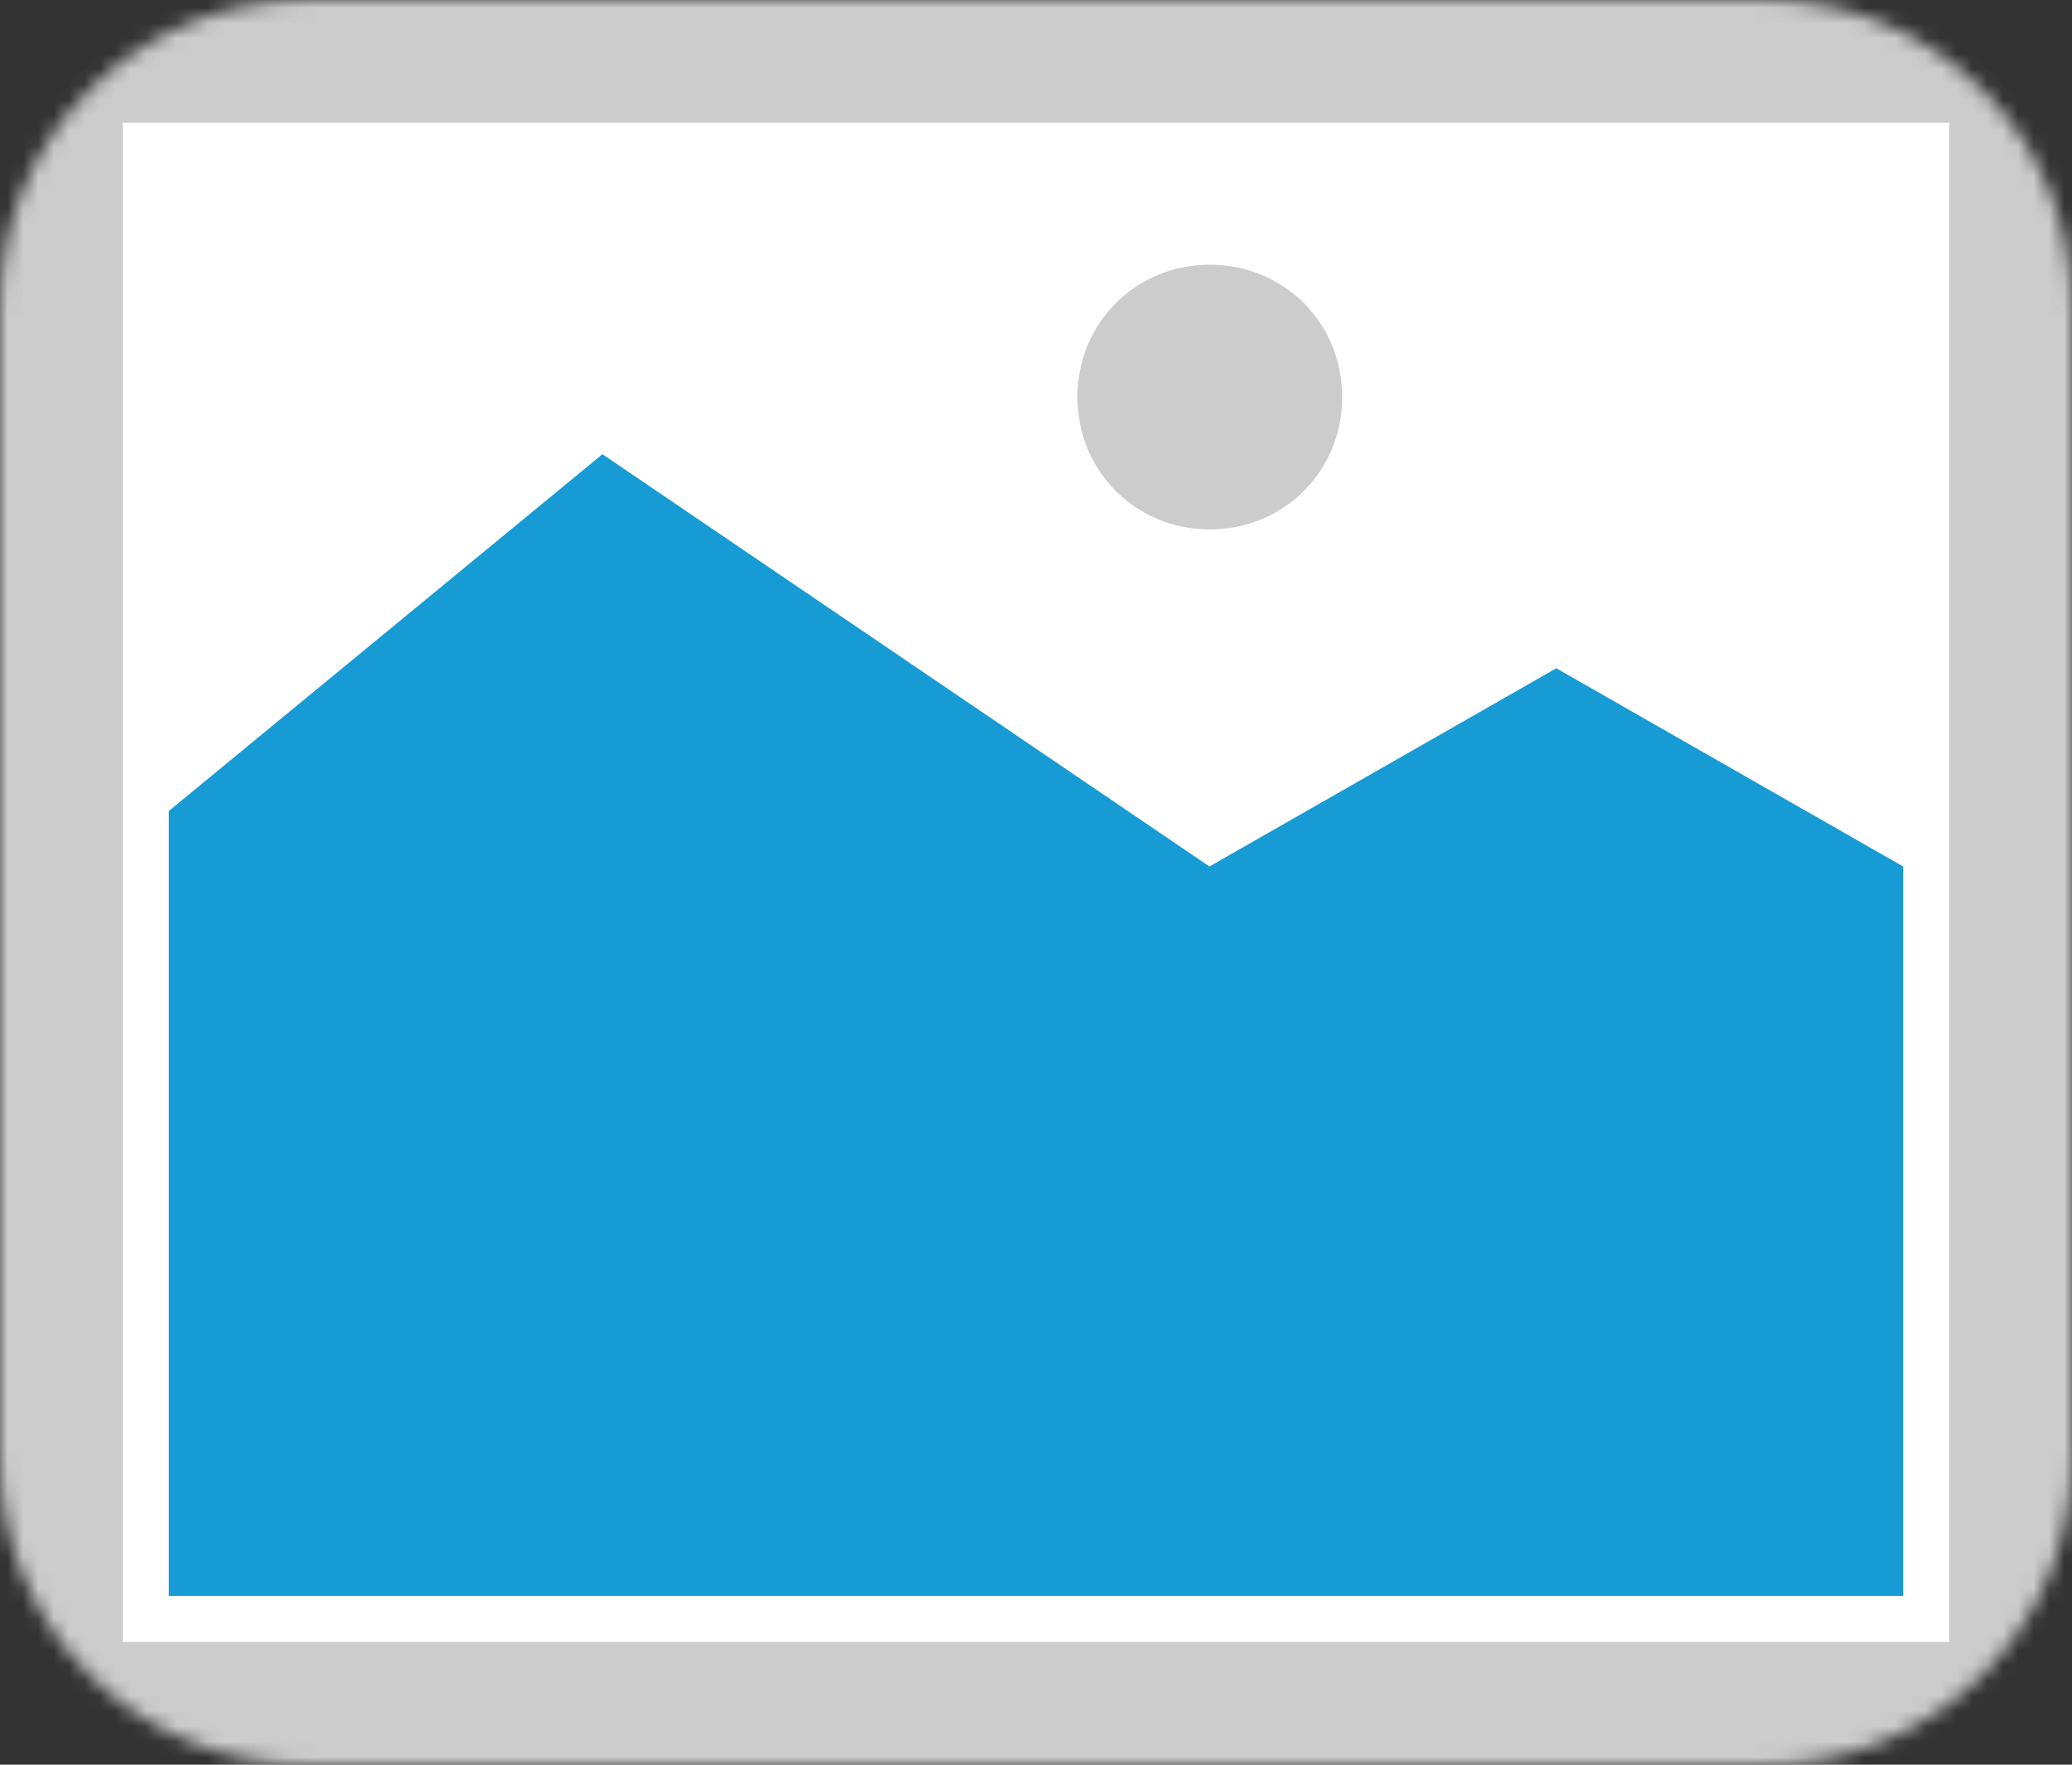﻿<?xml version="1.0" encoding="utf-8"?>
<svg version="1.1" xmlns:xlink="http://www.w3.org/1999/xlink" width="135px" height="115px" xmlns="http://www.w3.org/2000/svg">
  <rect width="100%" height="100%" fill="#333333" stroke="none"/>
  <defs>
    <mask fill="white" id="clip13">
      <path d="M 121 185  C 109.9 185  101 176.1  101 165  L 101 90  C 101 78.9  109.9 70  121 70  L 216 70  C 227.1 70  236 78.9  236 90  L 236 165  C 236 176.1  227.1 185  216 185  " fill-rule="evenodd" />
    </mask>
  </defs>
  <g transform="matrix(1 0 0 1 -101 -70 )">
    <path d="M 101 70  L 236 70  L 236 185  L 101 185  L 101 70  " fill-rule="nonzero" fill="#cccccc" stroke="none" mask="url(#clip13)" />
    <path d="M 109 78  L 228 78  L 228 177  L 109 177  L 109 78  " fill-rule="nonzero" fill="#ffffff" stroke="none" mask="url(#clip13)" />
    <path d="M 179.825 104.5  C 174.995 104.5  171.2 100.705  171.2 95.875  C 171.2 91.045  174.995 87.25  179.825 87.25  C 184.655 87.25  188.45 91.045  188.45 95.875  C 188.45 100.705  184.655 104.5  179.825 104.5  " fill-rule="nonzero" fill="#cccccc" stroke="none" mask="url(#clip13)" />
    <path d="M 112 174  L 112 122.85  L 140.25 99.6  L 179.8 126.467  L 202.4 113.55  L 225 126.467  L 225 174  L 112 174  " fill-rule="nonzero" fill="#169bd5" stroke="none" mask="url(#clip13)" />
  </g>
</svg>